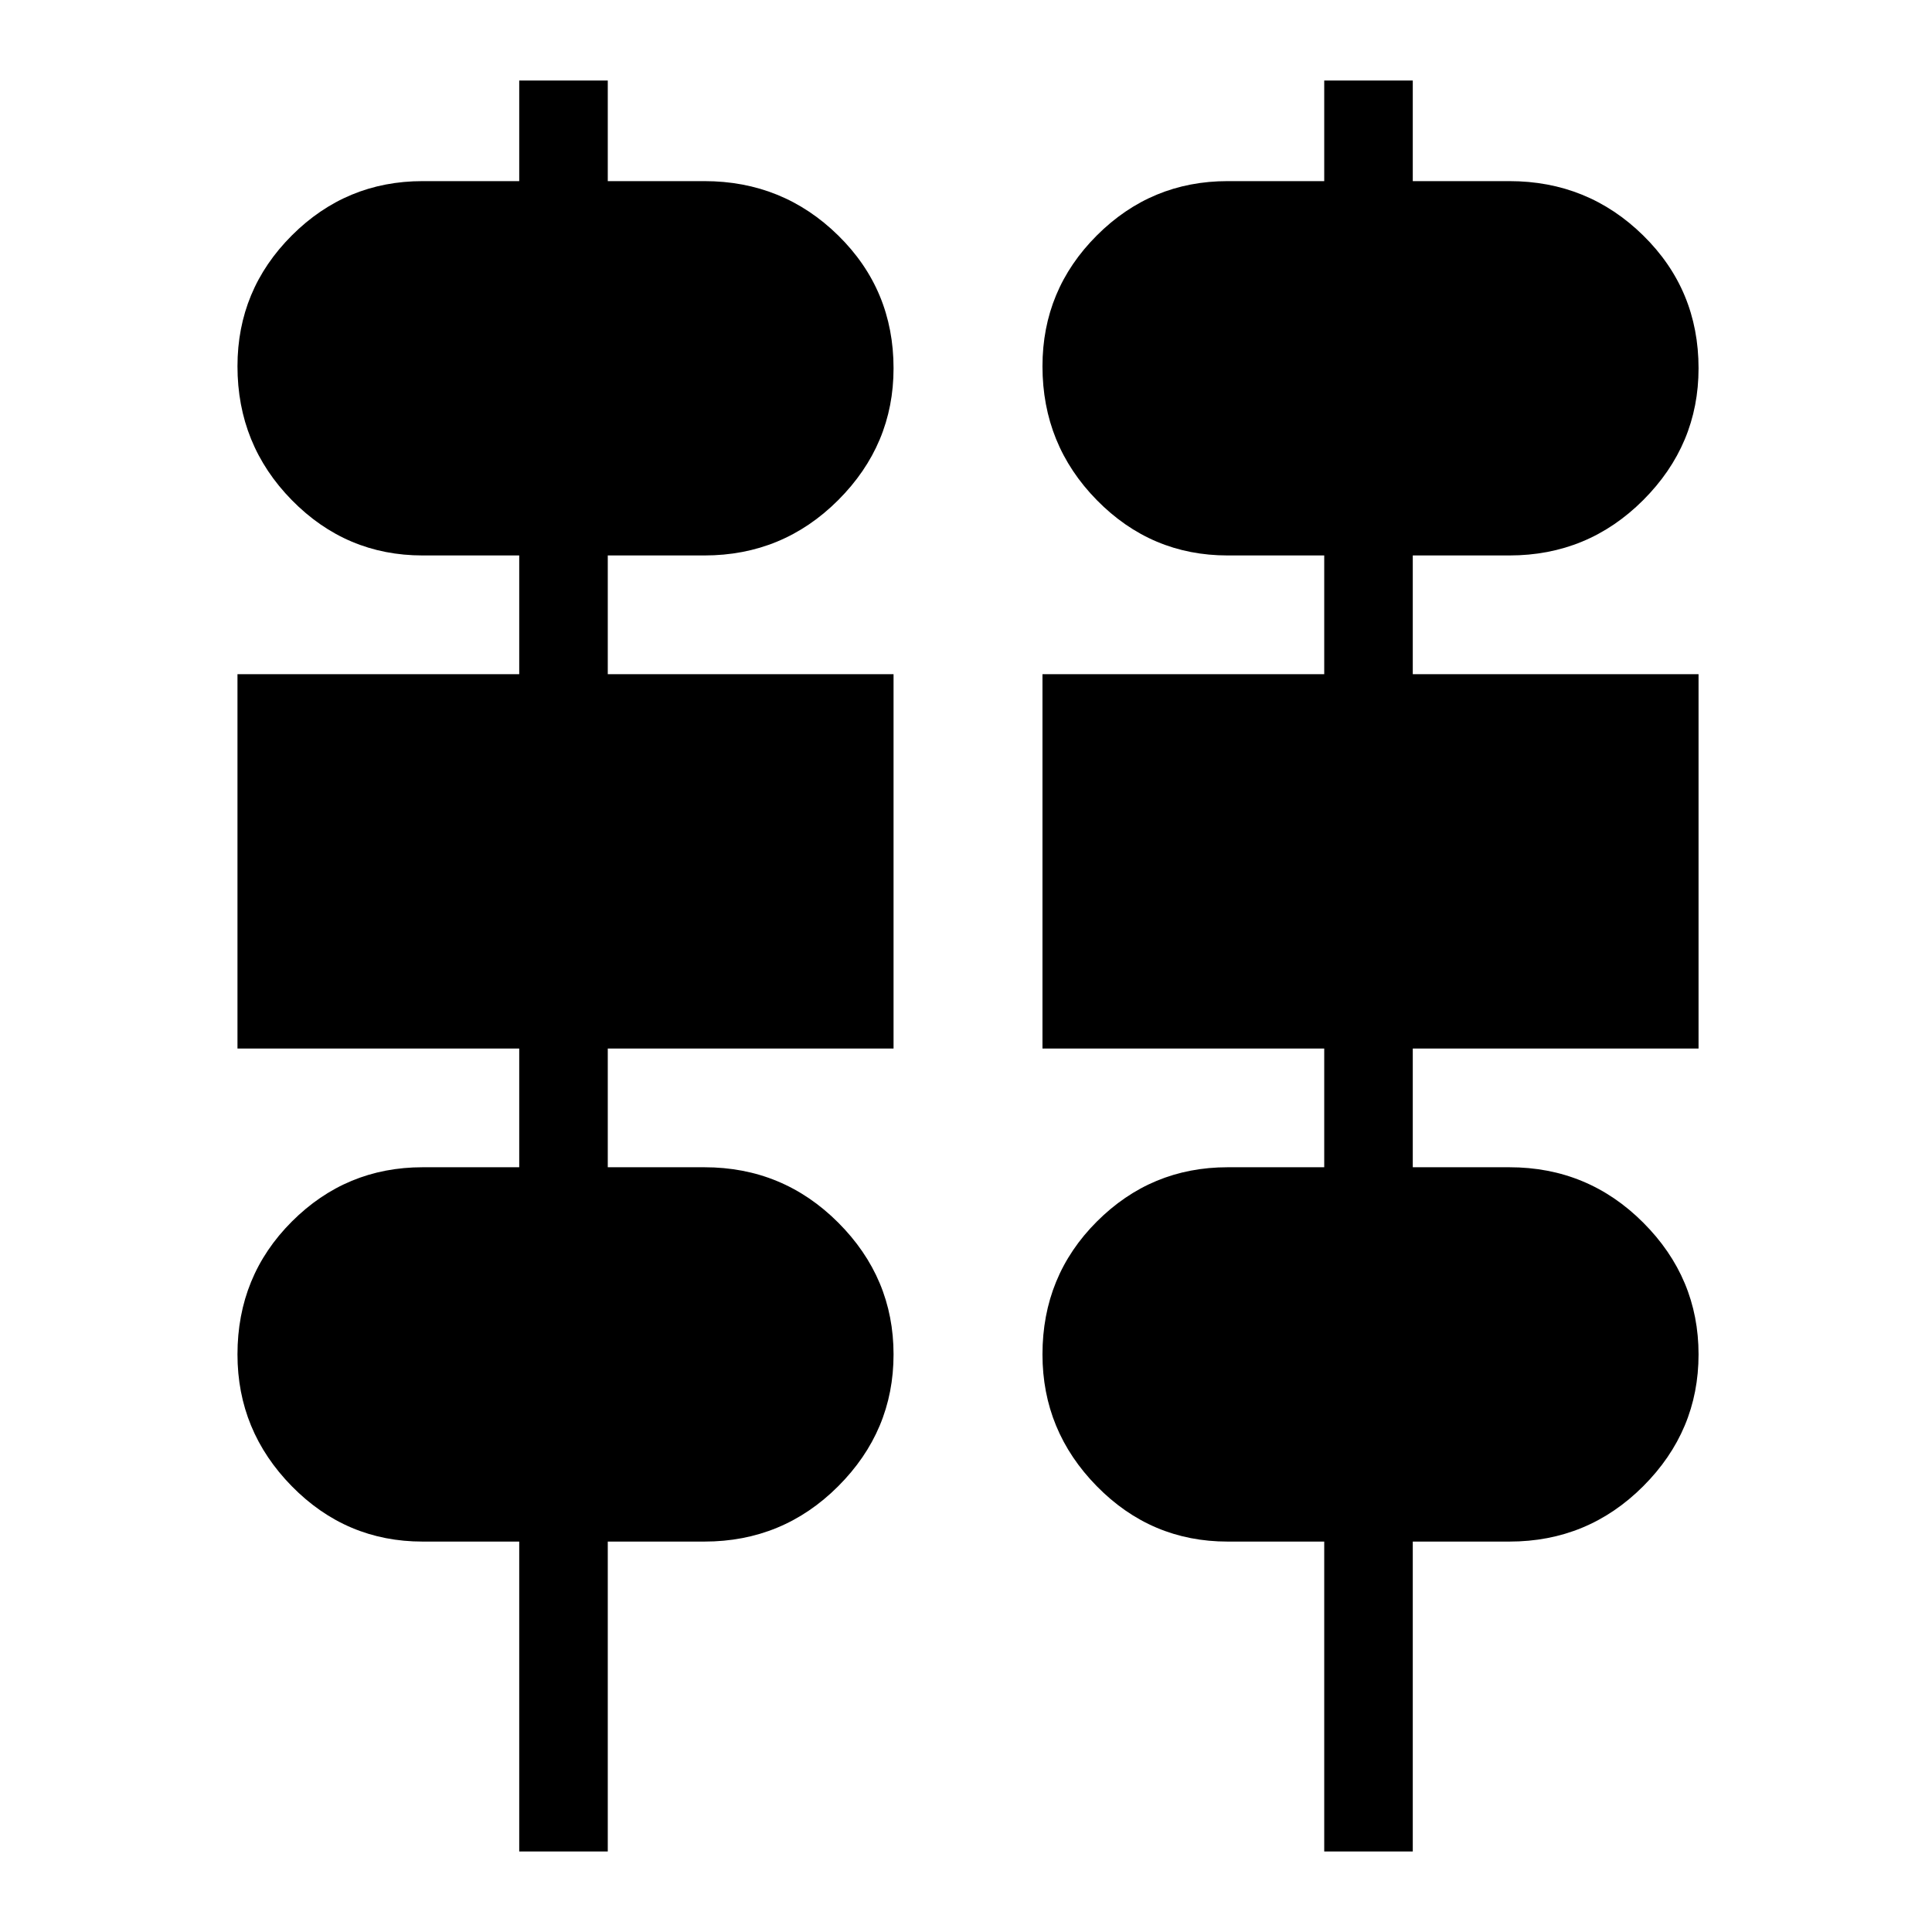 <svg xmlns="http://www.w3.org/2000/svg" height="48" width="48"><path d="M12.9 46V38.3H10.5Q8.6 38.3 7.25 36.925Q5.9 35.55 5.9 33.65Q5.9 31.7 7.25 30.35Q8.6 29 10.5 29H12.9V26.05H5.9V16.75H12.9V13.8H10.5Q8.6 13.8 7.25 12.425Q5.9 11.05 5.9 9.1Q5.9 7.2 7.25 5.85Q8.6 4.5 10.5 4.5H12.9V2H15.1V4.5H17.5Q19.45 4.5 20.825 5.85Q22.2 7.2 22.2 9.15Q22.2 11.05 20.825 12.425Q19.45 13.8 17.5 13.8H15.1V16.75H22.2V26.05H15.1V29H17.5Q19.45 29 20.825 30.375Q22.2 31.75 22.2 33.65Q22.2 35.55 20.825 36.925Q19.45 38.3 17.5 38.3H15.1V46ZM32.9 46V38.3H30.5Q28.6 38.3 27.25 36.925Q25.9 35.55 25.9 33.65Q25.9 31.7 27.25 30.35Q28.6 29 30.5 29H32.9V26.05H25.9V16.75H32.9V13.8H30.5Q28.6 13.8 27.25 12.425Q25.9 11.05 25.9 9.1Q25.9 7.2 27.25 5.85Q28.6 4.5 30.5 4.5H32.9V2H35.1V4.5H37.5Q39.45 4.5 40.825 5.85Q42.2 7.2 42.2 9.15Q42.2 11.05 40.825 12.425Q39.45 13.8 37.5 13.8H35.1V16.75H42.2V26.05H35.1V29H37.5Q39.45 29 40.825 30.375Q42.2 31.75 42.2 33.65Q42.2 35.55 40.825 36.925Q39.45 38.3 37.5 38.3H35.1V46Z"/></svg>